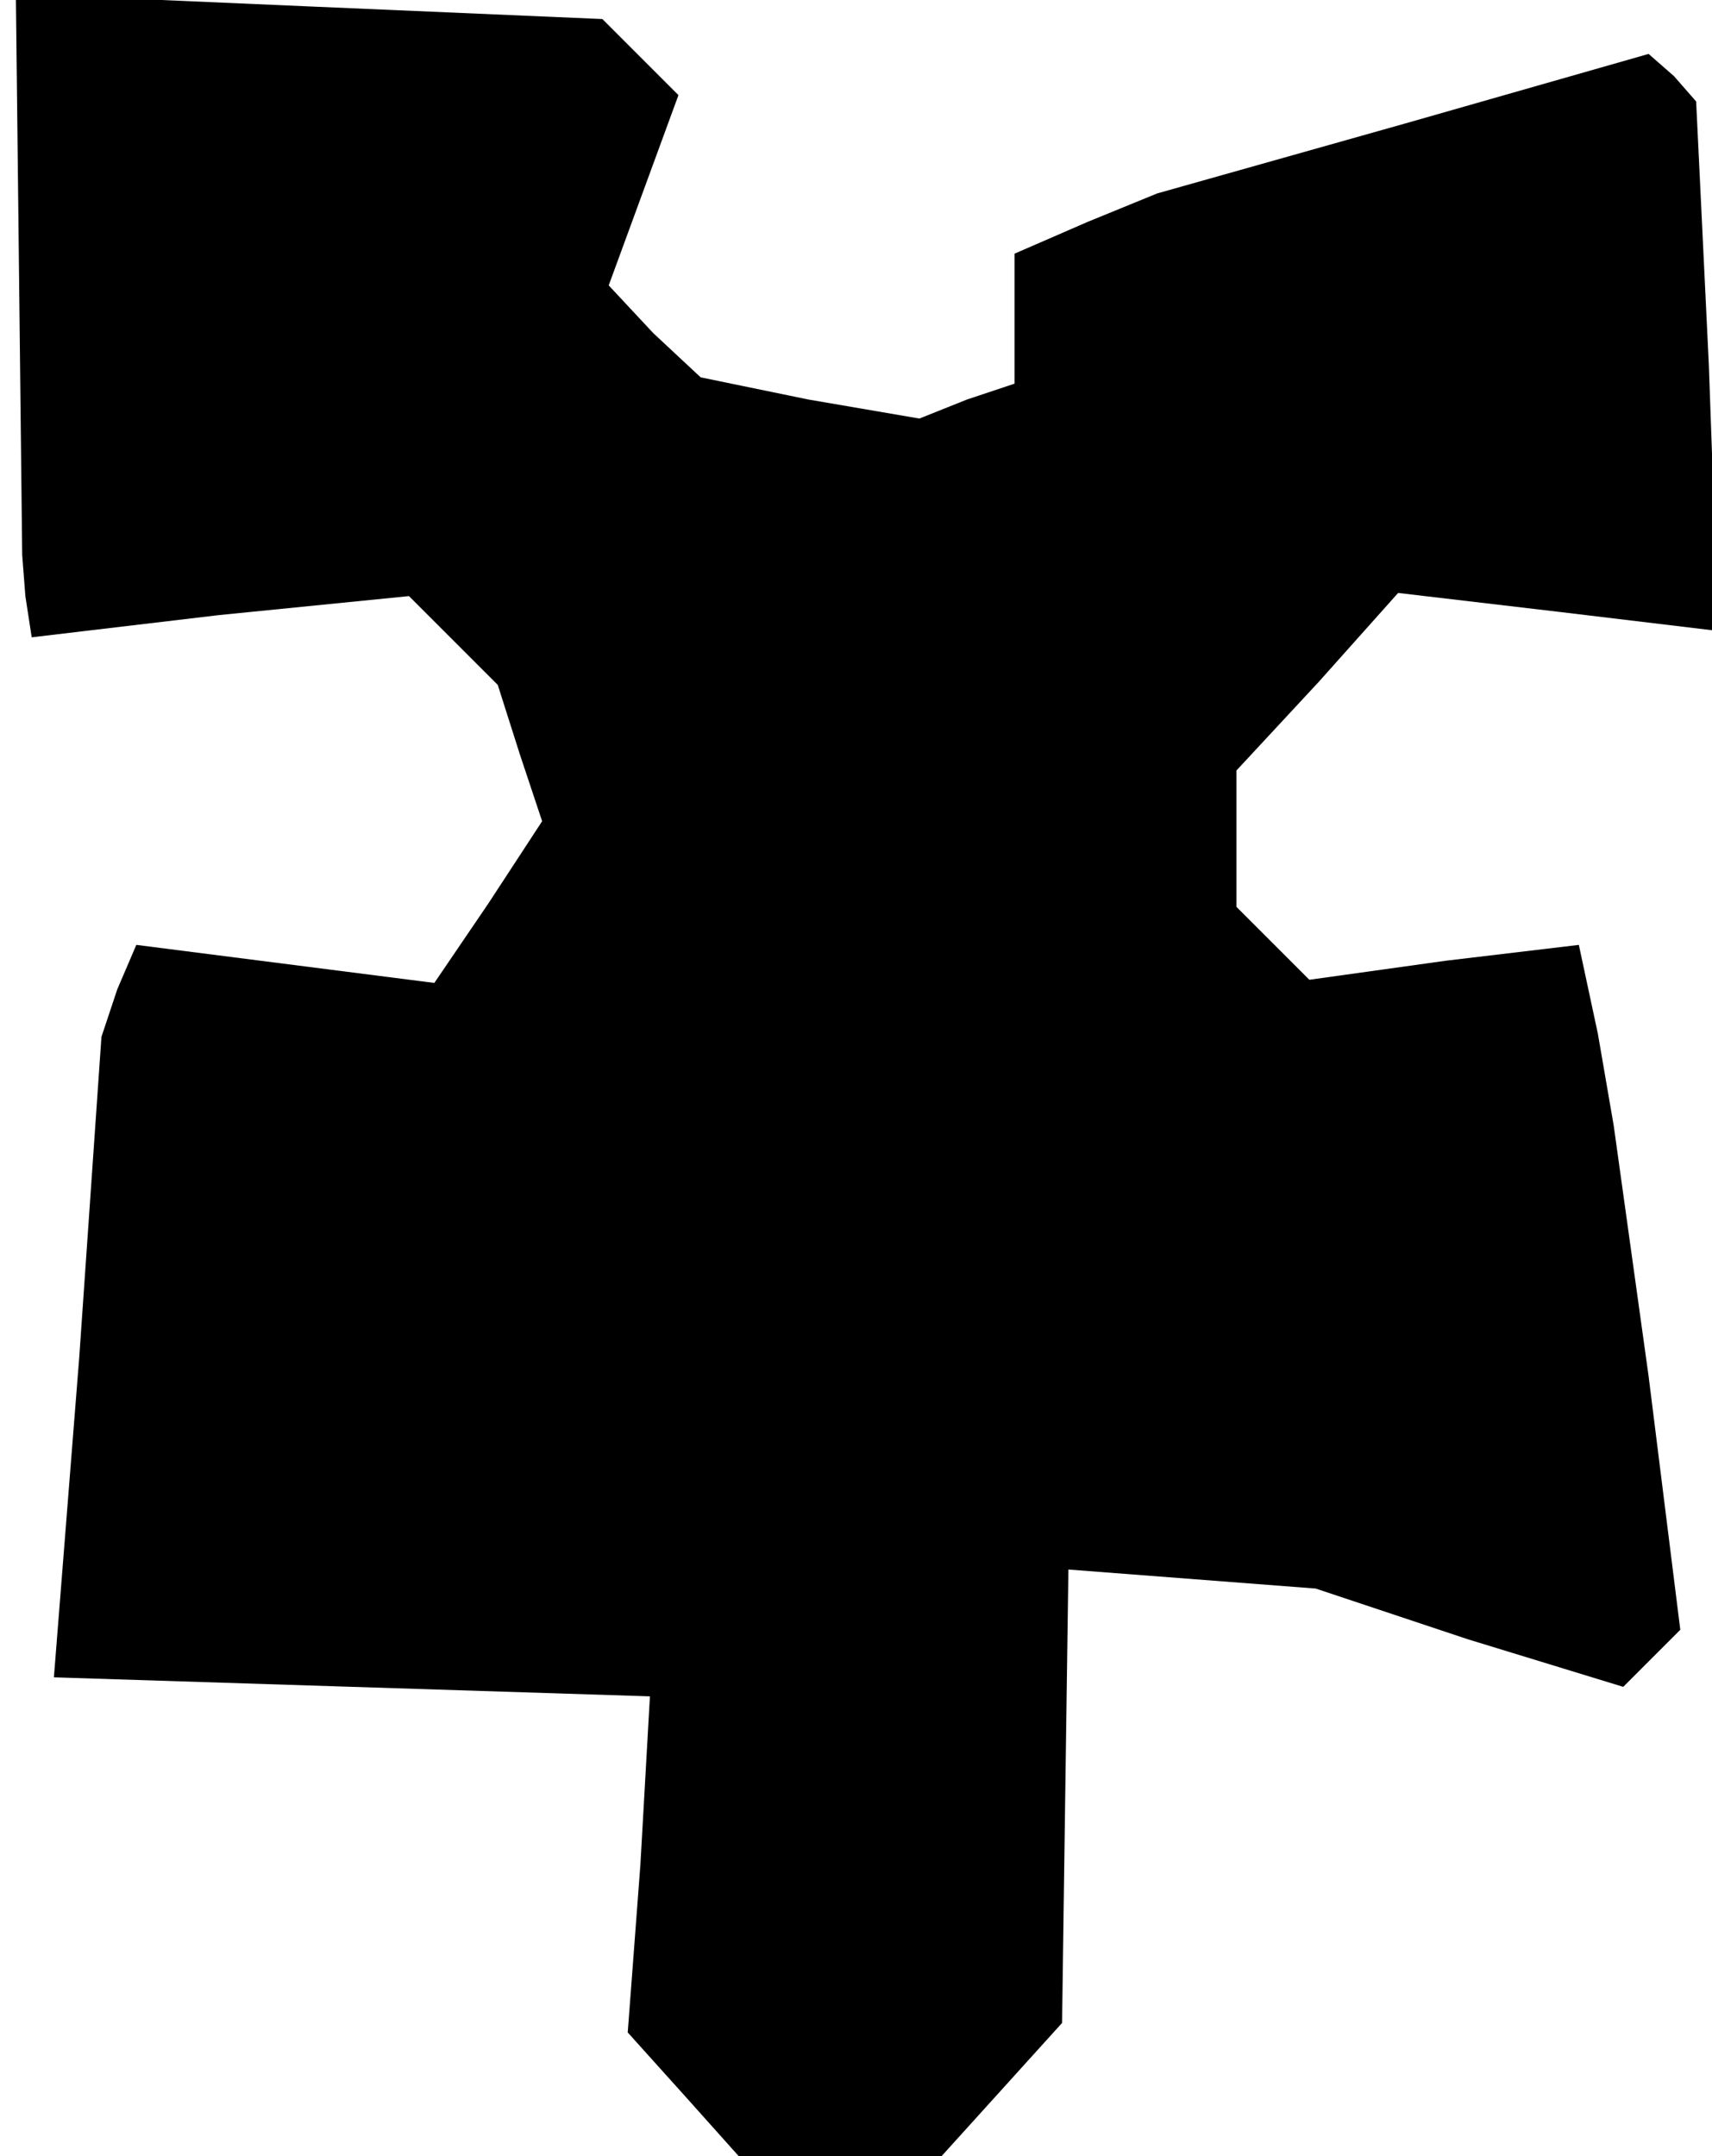 <?xml version="1.0" standalone="no"?>
<!DOCTYPE svg PUBLIC "-//W3C//DTD SVG 20010904//EN"
 "http://www.w3.org/TR/2001/REC-SVG-20010904/DTD/svg10.dtd">
<svg version="1.0" xmlns="http://www.w3.org/2000/svg"
 width="54pt" height="68pt" viewBox="0 0 54 68"
 preserveAspectRatio="xMidYMid meet">
<g transform="translate(0,68) scale(0.1,-0.1)"
fill="#000000" stroke="none">
<path d="M6 594 l1 -89 1 -13 2 -13 59 7 60 6 14 -14 14 -14 7 -22 7 -21 -17
-26 -17 -25 -47 6 -47 6 -6 -14 -5 -15 -7 -101 -8 -101 94 -3 94 -3 -3 -53 -4
-53 18 -20 17 -19 32 0 32 0 19 21 19 21 1 72 1 71 39 -3 39 -3 48 -16 49 -15
9 9 9 9 -10 80 -11 79 -5 29 -6 28 -42 -5 -43 -6 -11 11 -12 12 0 22 0 21 26
28 25 28 51 -6 50 -6 -3 84 -4 83 -7 8 -8 7 -77 -22 -78 -22 -22 -9 -23 -10 0
-20 0 -21 -15 -5 -15 -6 -35 6 -34 7 -15 14 -14 15 11 30 11 30 -12 12 -12 12
-93 4 -92 4 1 -88z"/>
</g>
</svg>

